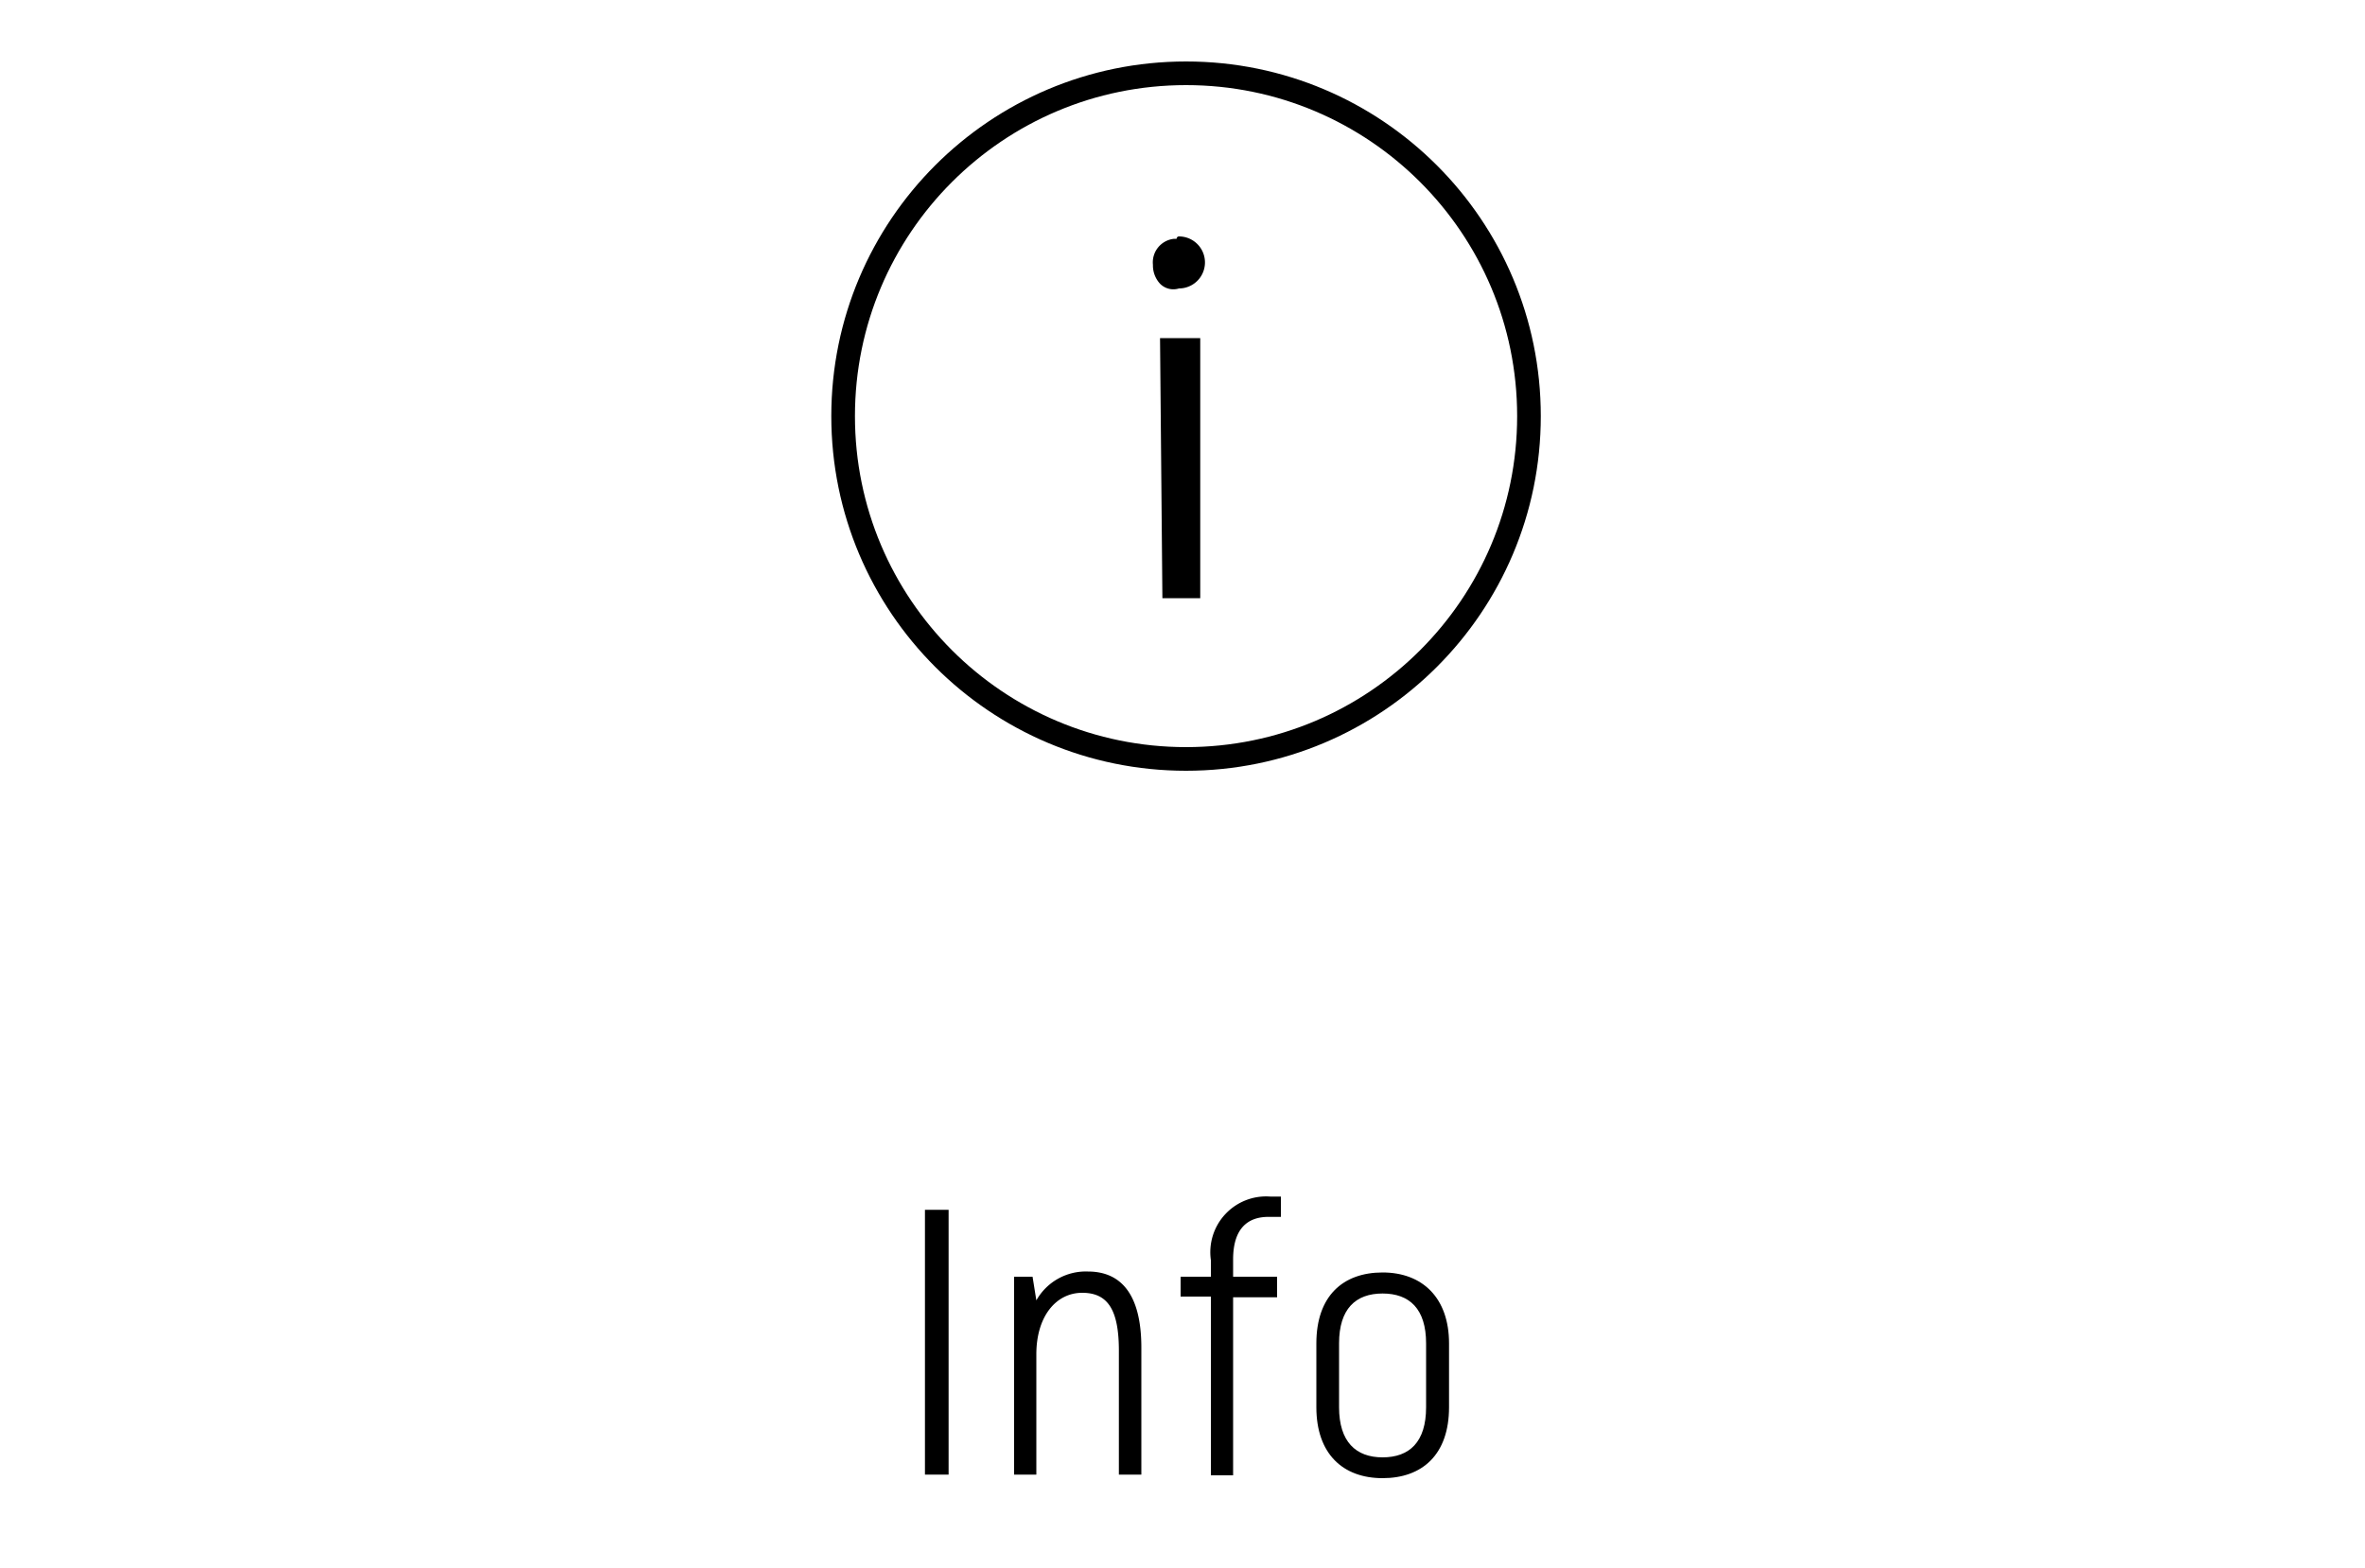 <svg id="Слой_1" data-name="Слой 1" xmlns="http://www.w3.org/2000/svg" viewBox="0 0 100 66.32"><g id="Тарировка"><path d="M49.05,12a1.14,1.14,0,0,1-.3-.8,1,1,0,0,1,.9-1.1h.1a.1.1,0,0,1,.1-.1,1.1,1.1,0,1,1,0,2.2h0A.79.79,0,0,1,49.05,12Zm0,2.3h1.7v11h-1.6Z"/><circle cx="50.15" cy="17.6" r="14.5" style="fill:none;stroke:#000;stroke-linecap:round;stroke-linejoin:round"/></g><path d="M40.11,51.17v11.2h-1V51.17Z"/><path d="M48.26,57v5.37h-.95V57.14c0-1.7-.44-2.46-1.55-2.46s-1.94,1-1.94,2.6v5.09h-.94V54h.78l.16,1A2.4,2.4,0,0,1,46,53.78C47.36,53.78,48.26,54.69,48.26,57Z"/><path d="M52.14,53.27V54H54v.87H52.14v7.53H51.2V54.84H49.92V54H51.2v-.7a2.36,2.36,0,0,1,2.51-2.69h.45v.86h-.45C52.72,51.44,52.14,52,52.14,53.27Z"/><path d="M55.66,59.52v-2.7c0-2,1.12-3,2.8-3s2.81,1.07,2.81,3v2.7c0,2-1.13,3-2.81,3S55.66,61.49,55.66,59.52Zm4.64,0v-2.7c0-1.46-.7-2.11-1.84-2.11s-1.84.65-1.84,2.11v2.7c0,1.46.71,2.12,1.84,2.12S60.3,61,60.3,59.52Z"/></svg>